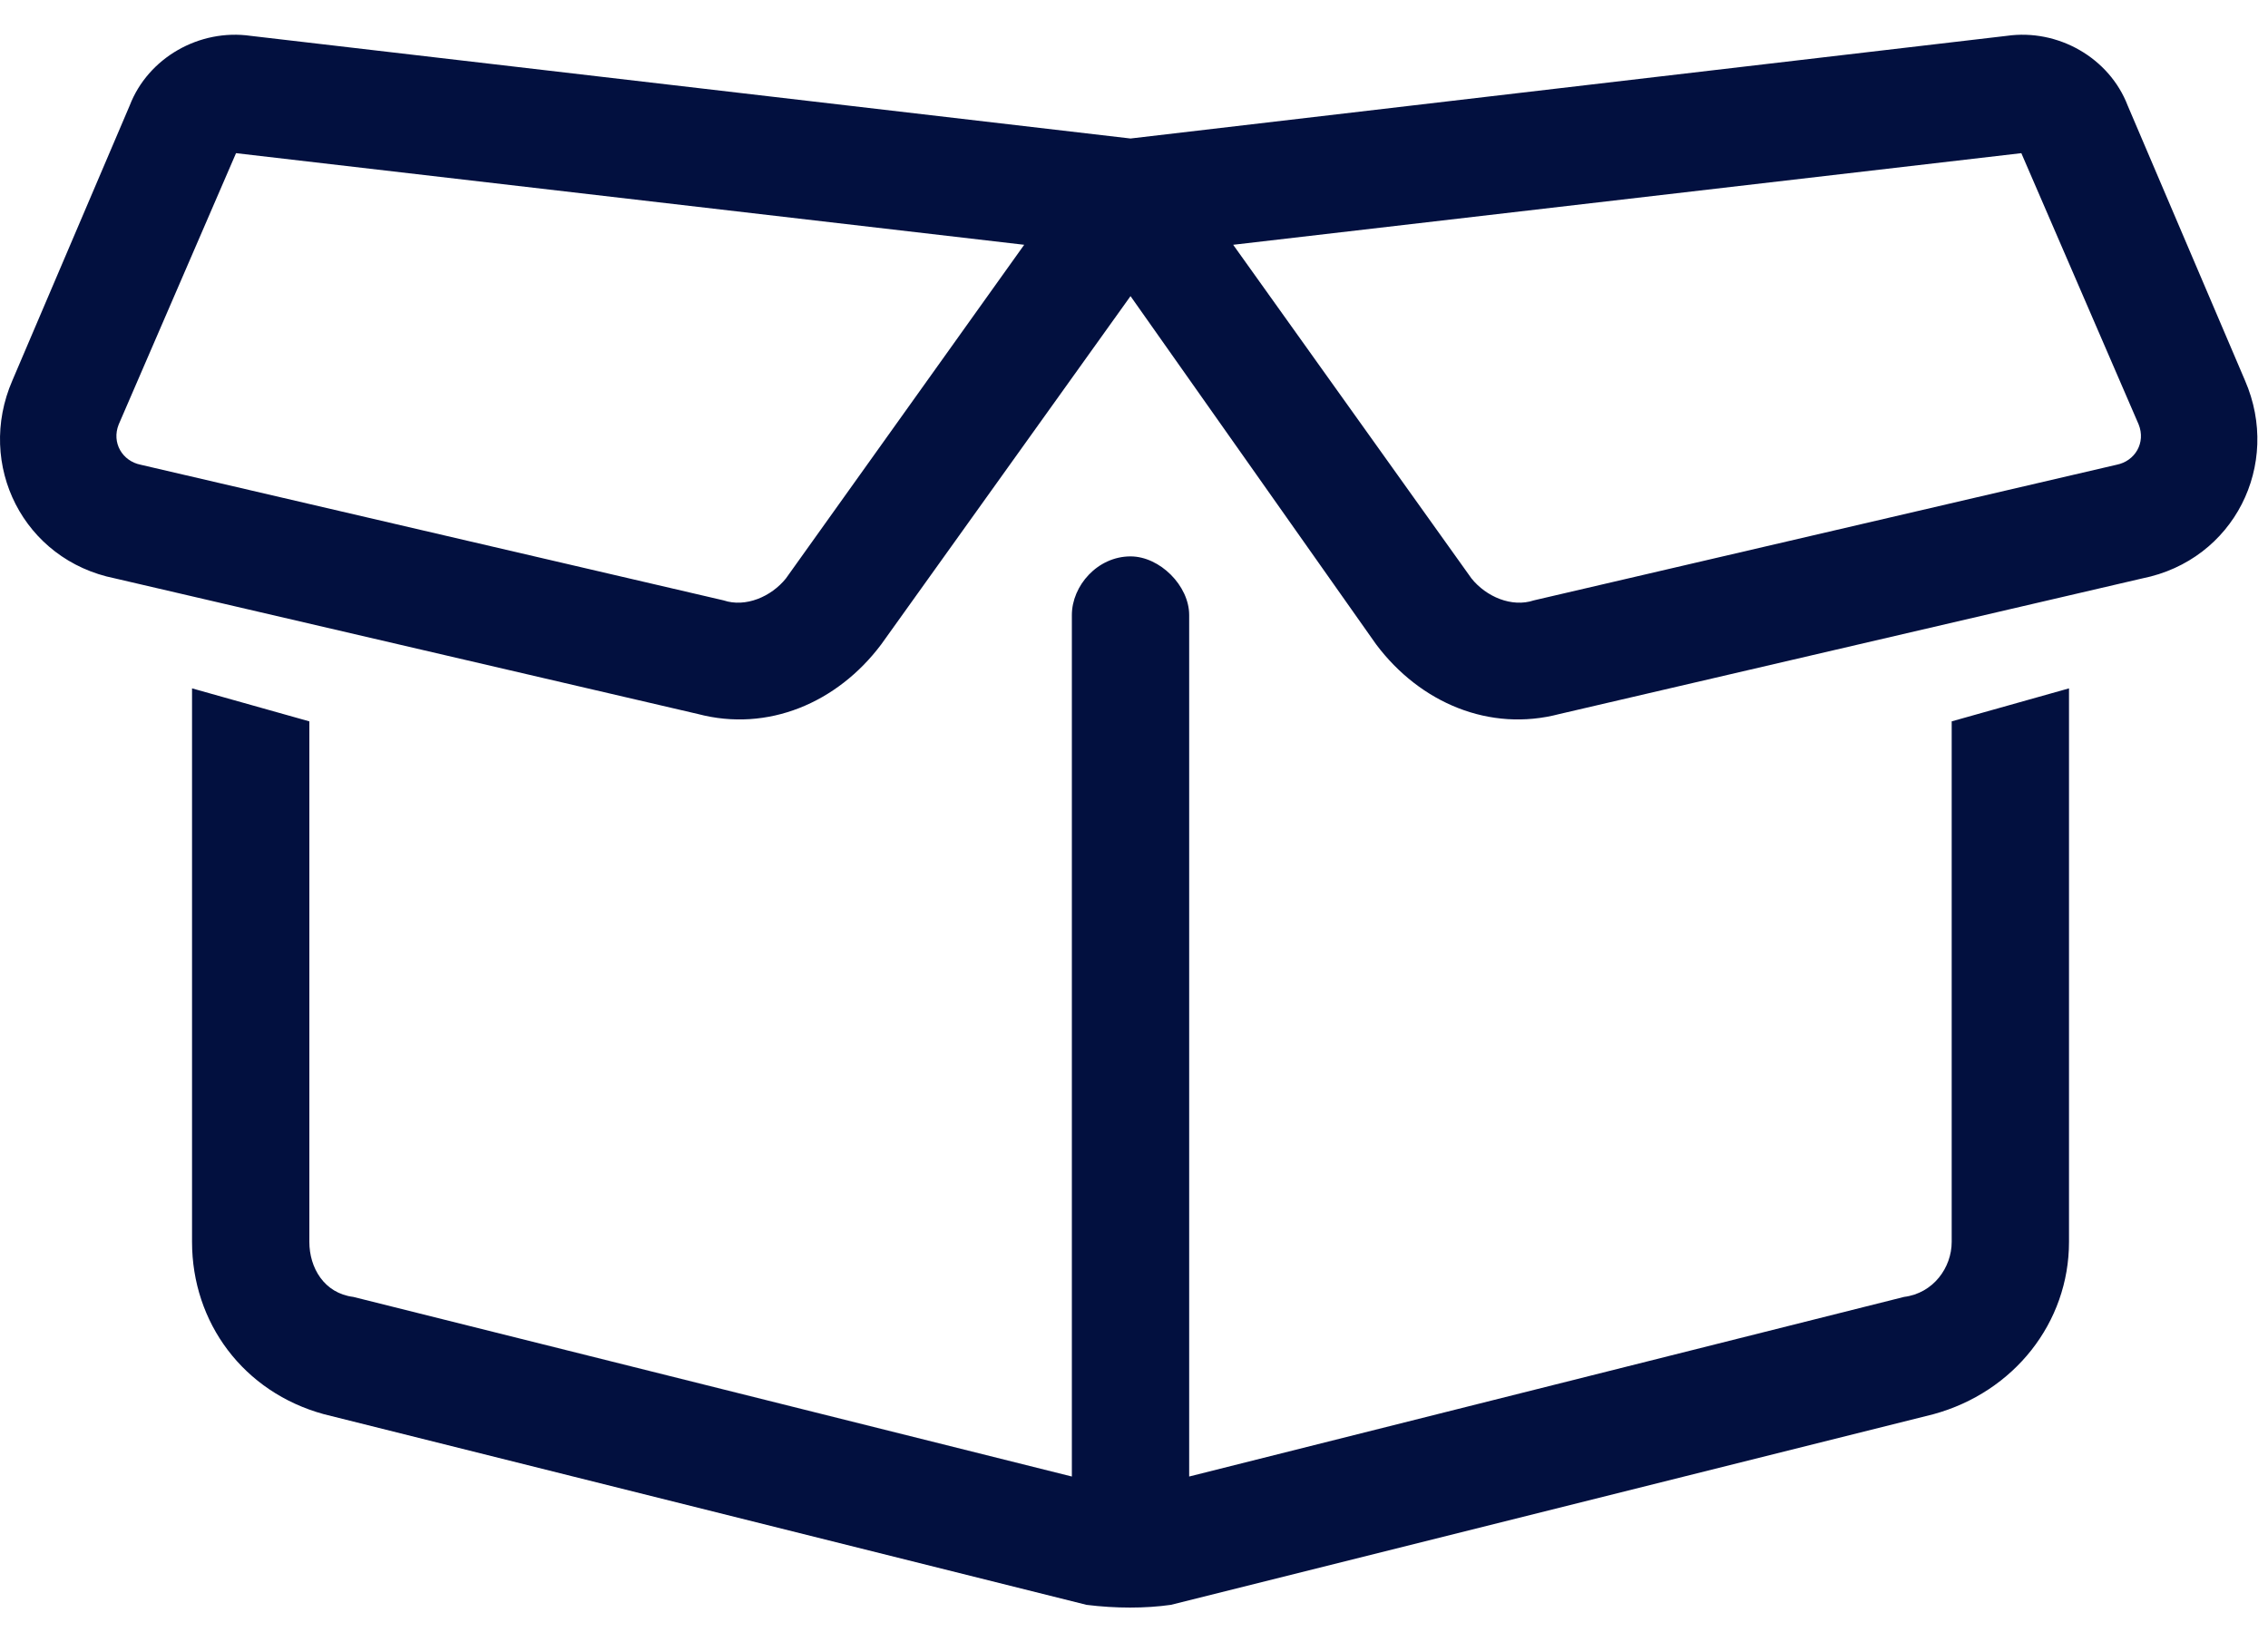 <svg width="58" height="42" viewBox="0 0 58 42" fill="none" xmlns="http://www.w3.org/2000/svg">
<path d="M28.911 3.542L51.317 0.917C52.63 0.729 53.942 1.479 54.411 2.698L57.411 9.729C58.349 11.885 57.13 14.323 54.786 14.792L39.88 18.26C38.099 18.729 36.317 17.979 35.192 16.479L28.911 7.573L22.536 16.479C21.411 17.979 19.63 18.729 17.849 18.26L2.942 14.792C0.598 14.323 -0.62 11.885 0.317 9.729L3.317 2.698C3.786 1.479 5.098 0.729 6.411 0.917L28.911 3.542ZM3.036 10.854C2.848 11.323 3.13 11.792 3.598 11.885L18.505 15.354C19.067 15.542 19.724 15.26 20.099 14.792L26.192 6.26L6.036 3.917L3.036 10.854ZM37.63 14.792C38.005 15.26 38.661 15.542 39.224 15.354L54.13 11.885C54.599 11.792 54.88 11.323 54.692 10.854L51.692 3.917L31.536 6.26L37.63 14.792ZM49.911 18.448L52.911 17.604V31.76C52.911 33.823 51.505 35.604 49.442 36.167L29.942 41.042C29.286 41.135 28.536 41.135 27.786 41.042L8.286 36.167C6.223 35.604 4.911 33.823 4.911 31.76V17.604L7.911 18.448V31.76C7.911 32.417 8.286 33.073 9.036 33.167L27.411 37.76V15.729C27.411 14.979 28.067 14.229 28.911 14.229C29.661 14.229 30.411 14.979 30.411 15.729V37.76L48.692 33.167C49.442 33.073 49.911 32.417 49.911 31.76V18.448Z" fill="#02103F"/>
</svg>

